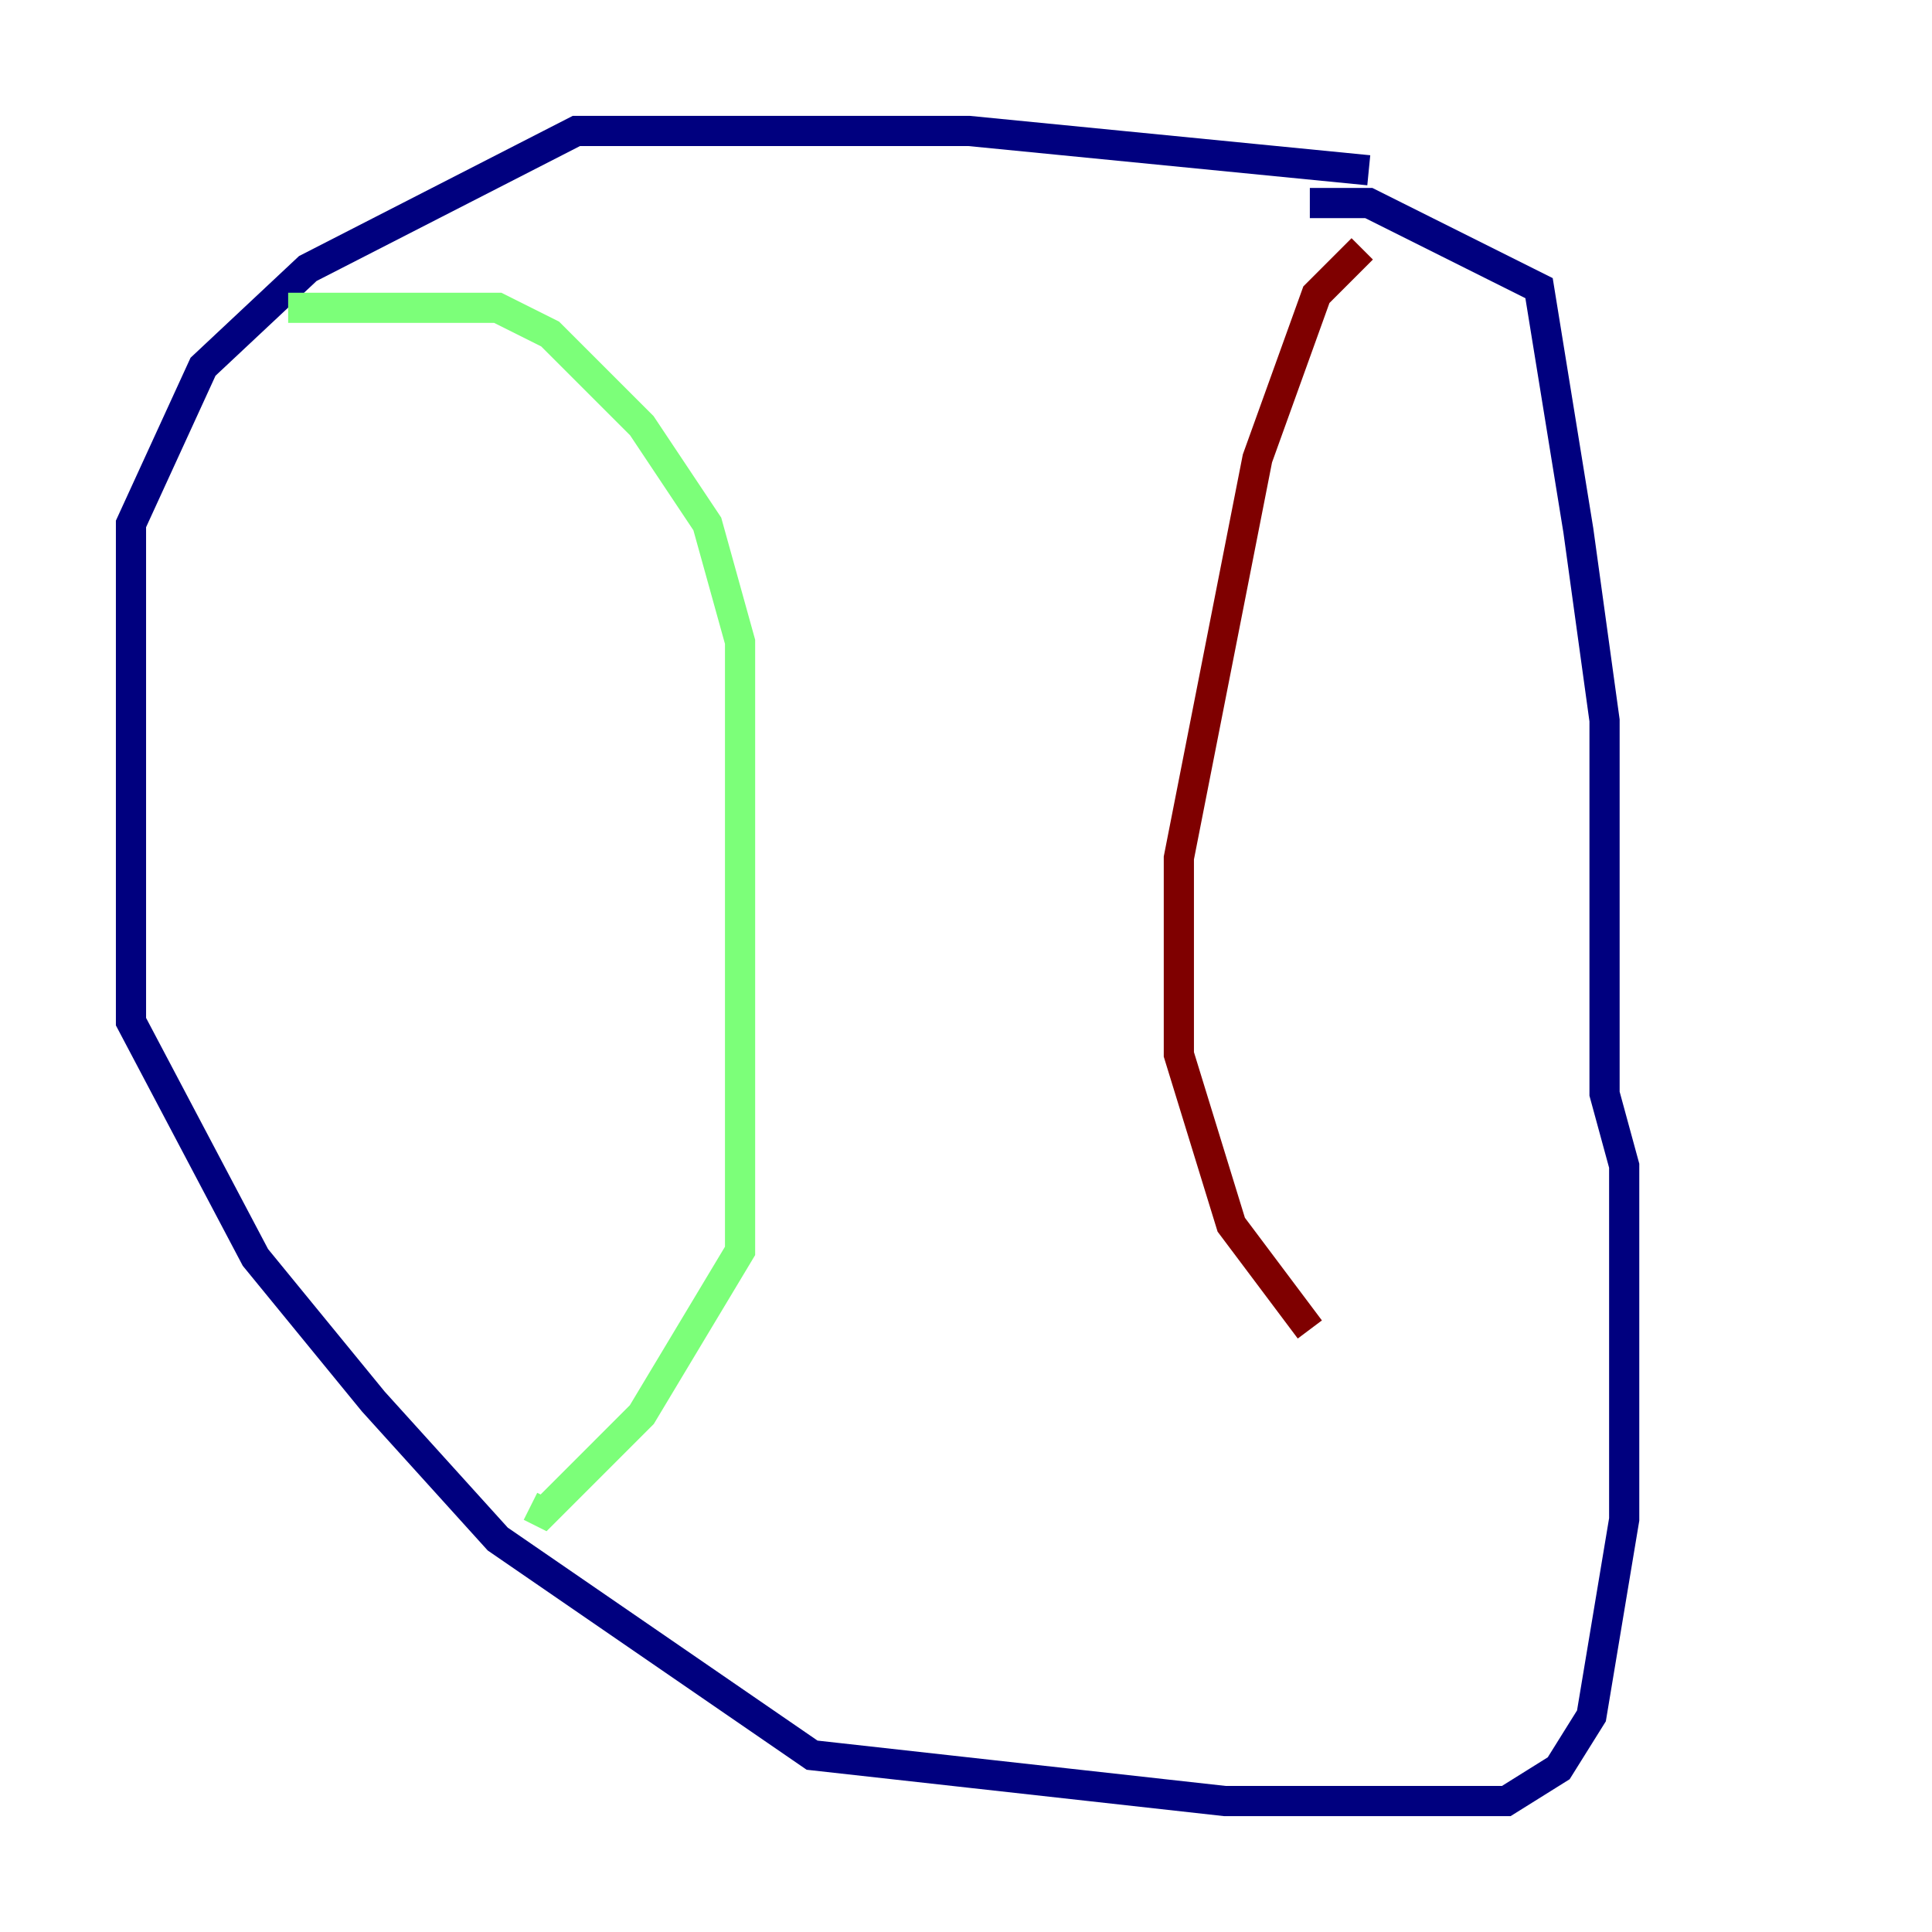 <?xml version="1.0" encoding="utf-8" ?>
<svg baseProfile="tiny" height="128" version="1.2" viewBox="0,0,128,128" width="128" xmlns="http://www.w3.org/2000/svg" xmlns:ev="http://www.w3.org/2001/xml-events" xmlns:xlink="http://www.w3.org/1999/xlink"><defs /><polyline fill="none" points="90.685,11.281 64.217,8.678 38.183,8.678 20.393,17.79 13.451,24.298 8.678,34.712 8.678,67.688 16.922,83.308 24.732,92.854 32.976,101.966 53.803,116.285 81.139,119.322 99.797,119.322 103.268,117.153 105.437,113.681 107.607,100.664 107.607,77.234 106.305,72.461 106.305,47.729 104.57,35.146 101.966,19.091 90.685,13.451 86.78,13.451" stroke="#00007f" stroke-width="2" /><polyline fill="none" points="19.091,20.393 32.976,20.393 36.447,22.129 42.522,28.203 46.861,34.712 49.031,42.522 49.031,82.875 42.522,93.722 36.014,100.231 35.146,99.797" stroke="#7cff79" stroke-width="2" /><polyline fill="none" points="90.251,16.488 87.214,19.525 83.308,30.373 78.102,56.841 78.102,69.858 81.573,81.139 86.78,88.081" stroke="#7f0000" stroke-width="2" /></svg>